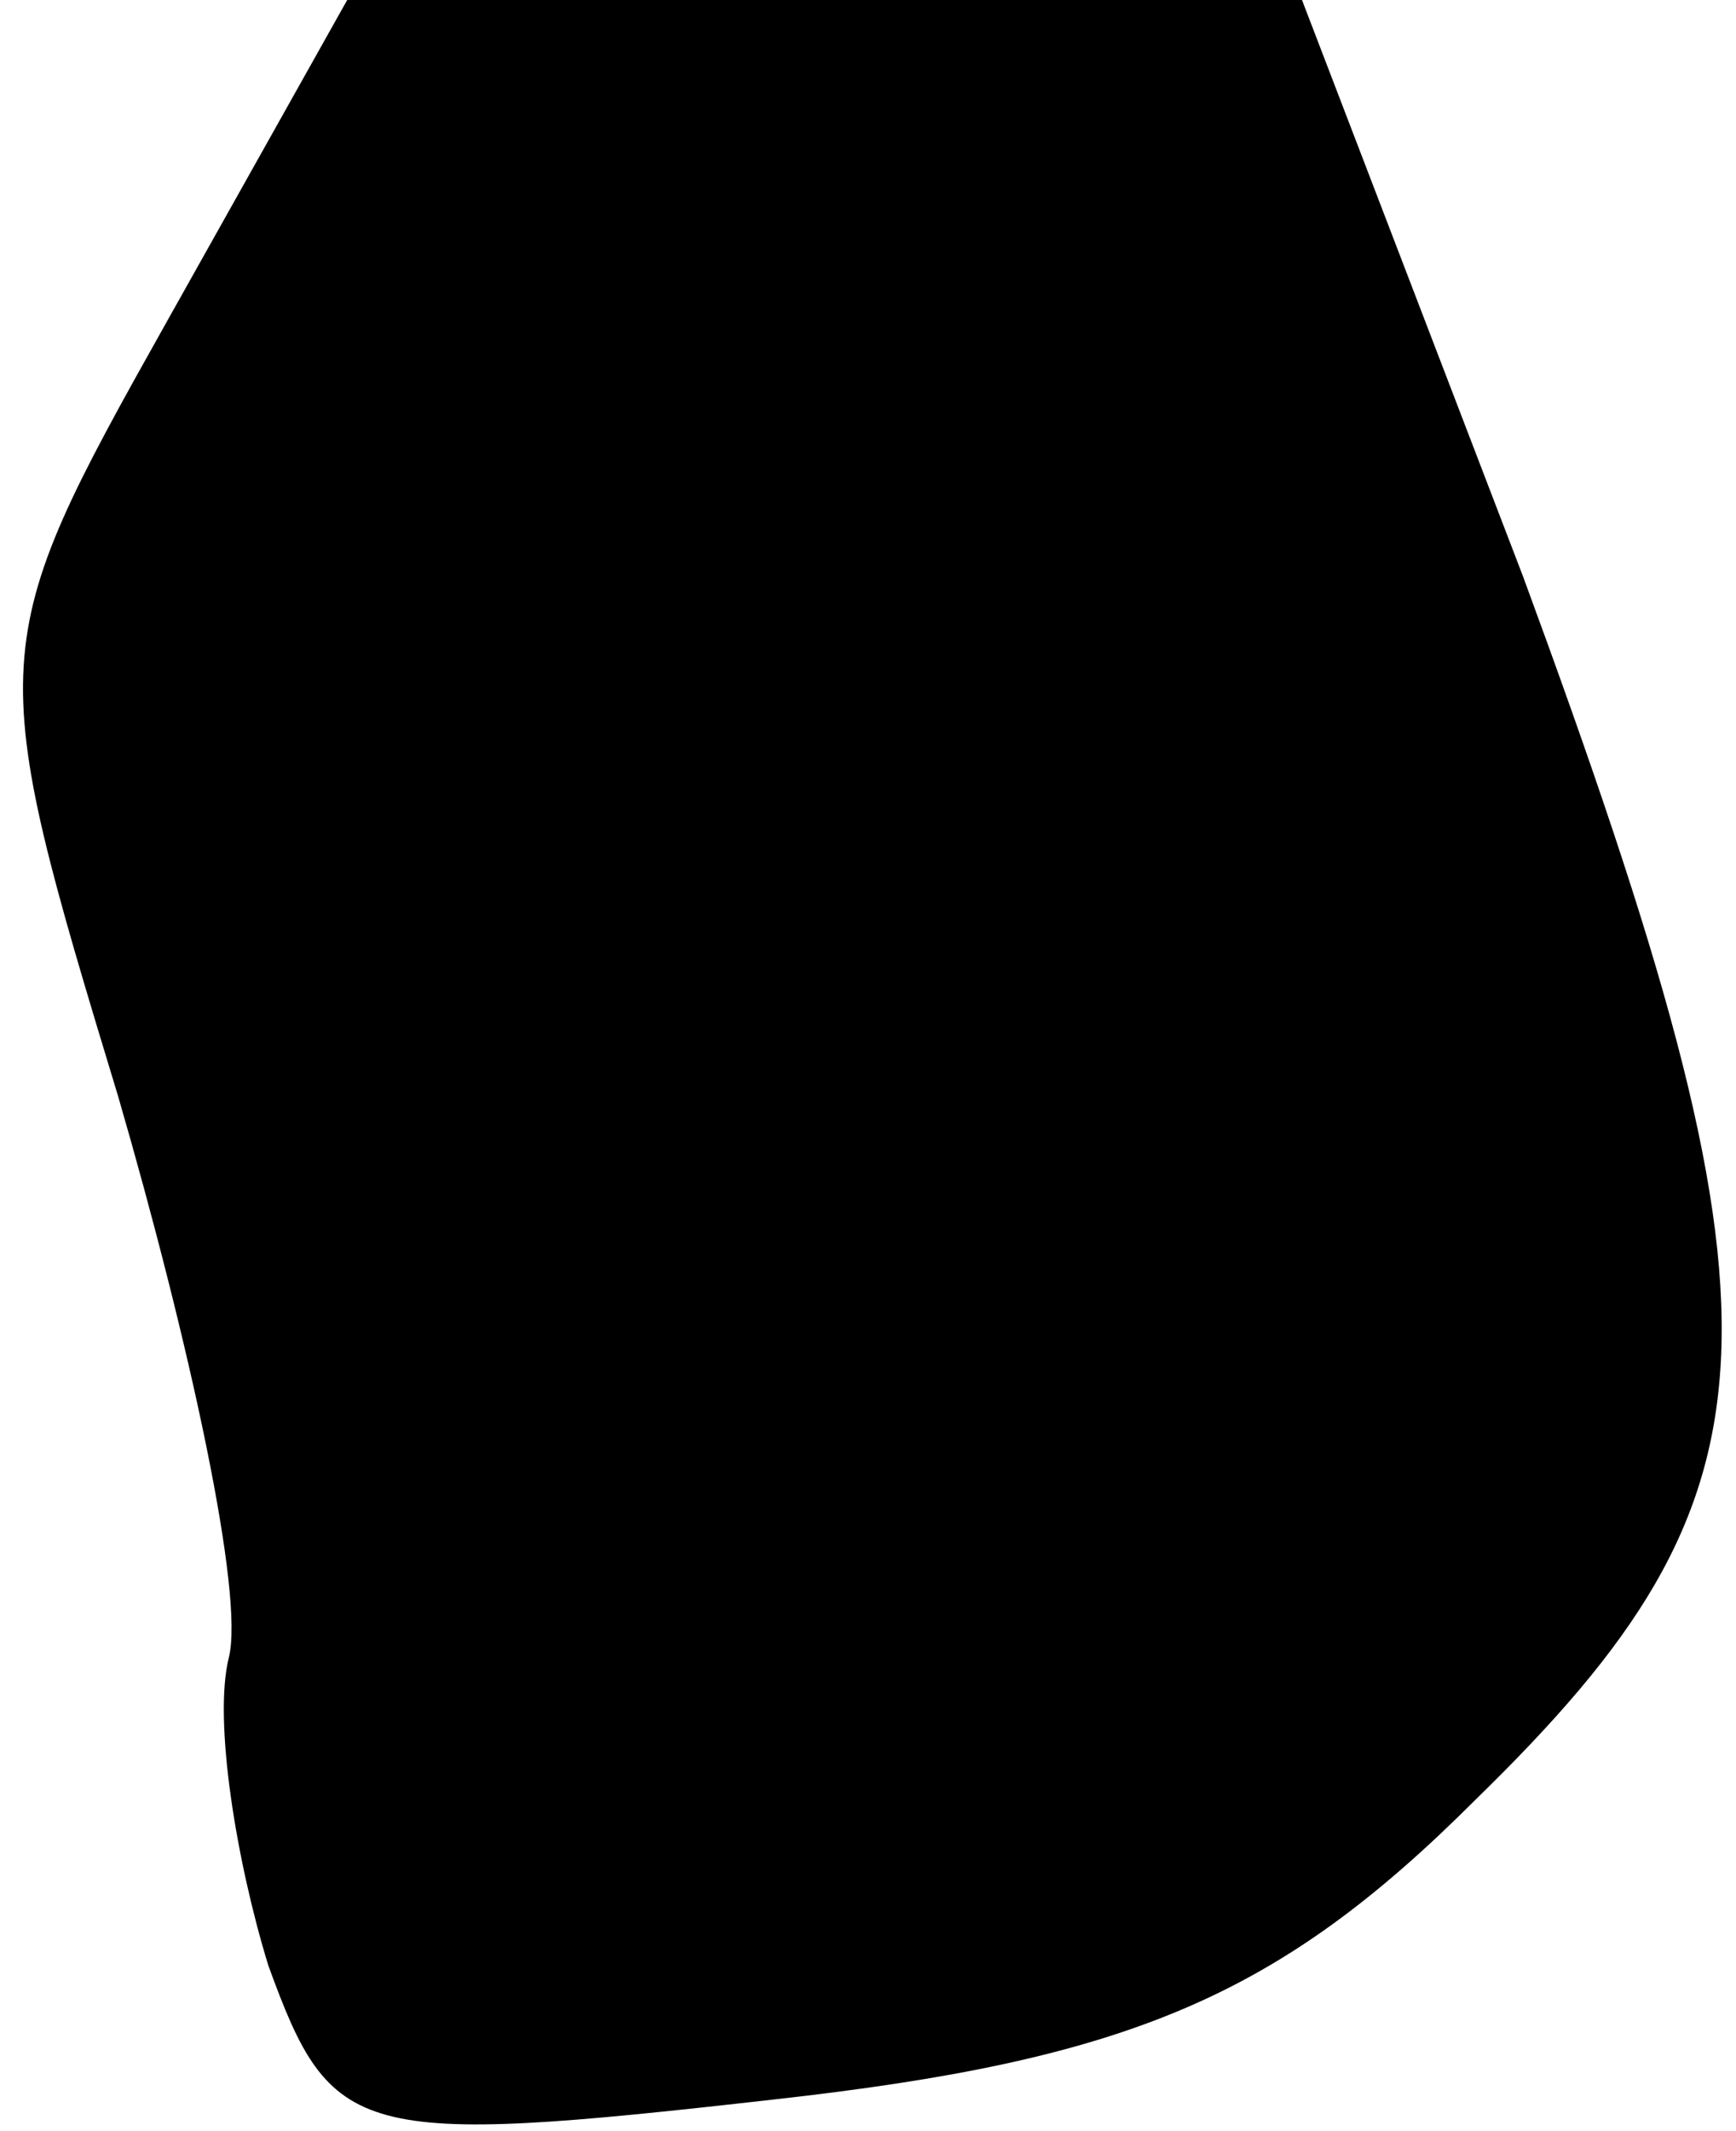 <?xml version="1.0" standalone="no"?>
<!DOCTYPE svg PUBLIC "-//W3C//DTD SVG 20010904//EN"
 "http://www.w3.org/TR/2001/REC-SVG-20010904/DTD/svg10.dtd">
<svg version="1.0" xmlns="http://www.w3.org/2000/svg"
 width="22pt" height="27pt" viewBox="0 0 22 27"
 preserveAspectRatio="xMidYMid meet">
<g transform="translate(0,27) scale(0.1,-0.1)"
fill="#000000" stroke="none">
<path fill="#000000" stroke="none" d="M21 229 c-23 -41 -23 -42 -6 -98 9 -31
16 -63 14 -71 -2 -8 1 -26 5 -39 8 -22 11 -23 64 -17 45 5 64 13 89 38 40 39
41 60 6 155 l-28 73 -60 0 -61 0 -23 -41z"/>
</g>
</svg>
